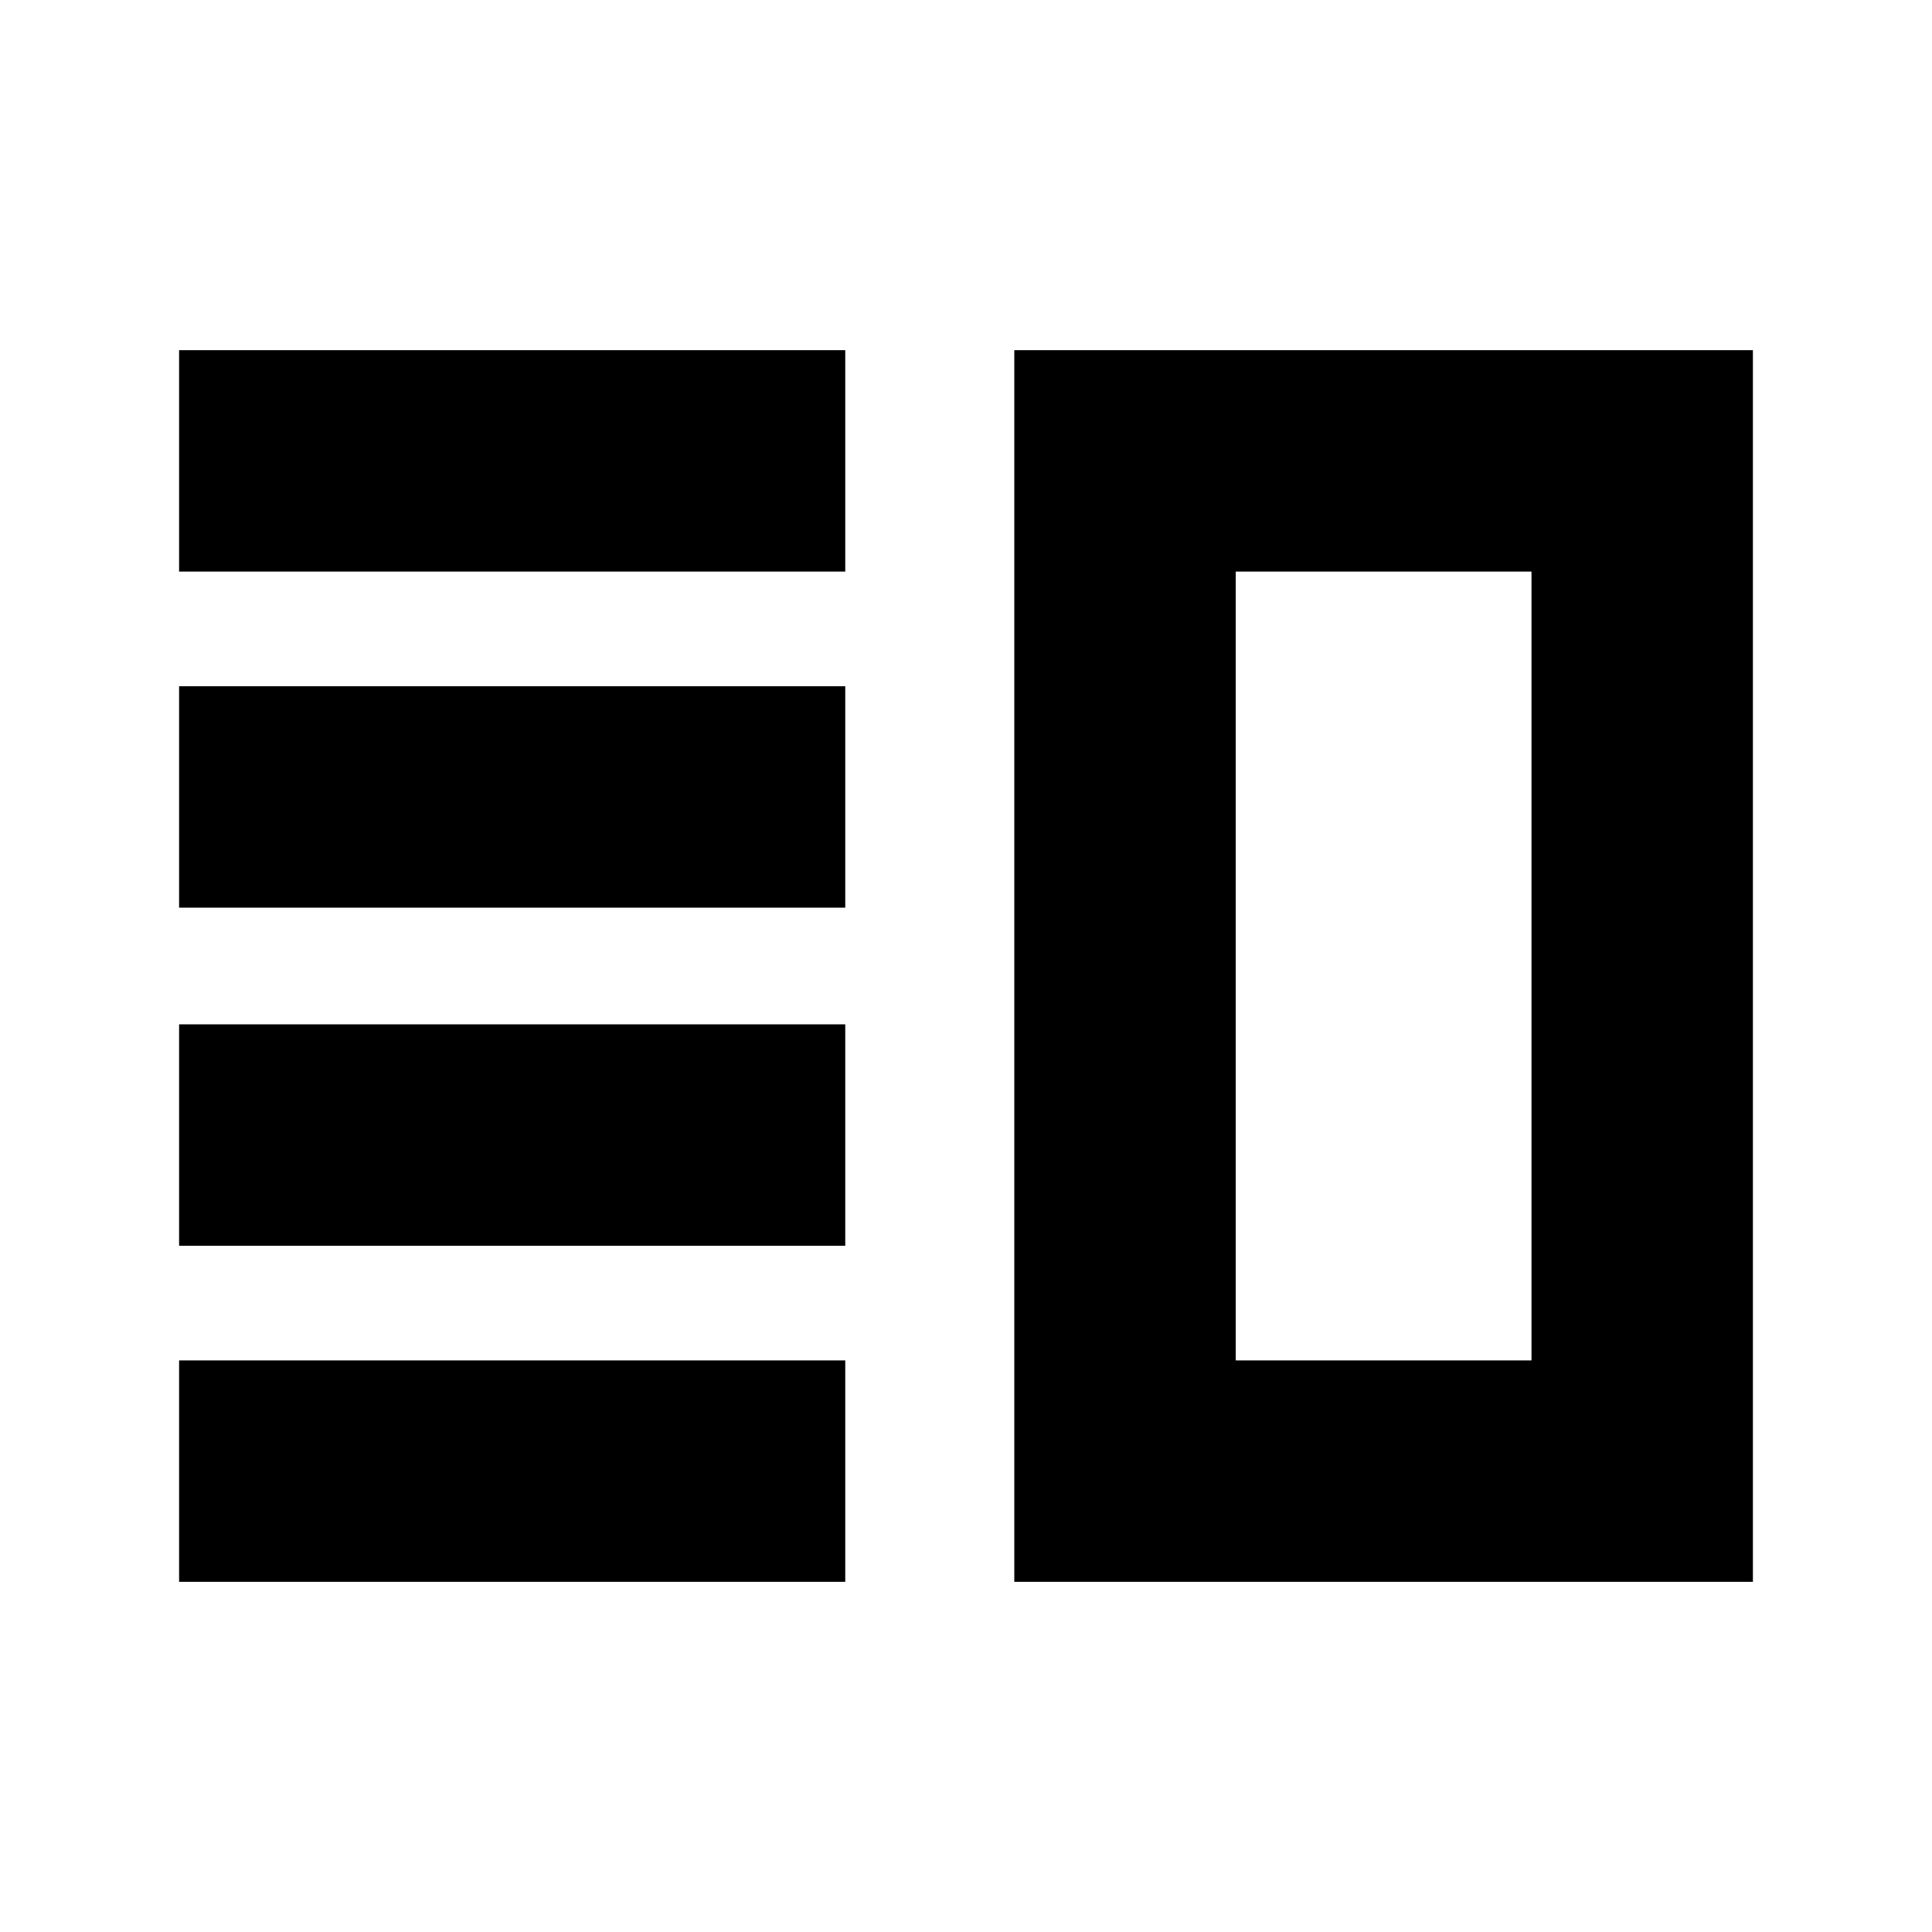 <svg xmlns="http://www.w3.org/2000/svg" height="20" width="20"><path d="M1.854 10.604V12.896H8.75V10.604ZM1.854 14.083V16.375H8.75V14.083ZM1.854 7.104V9.396H8.75V7.104ZM1.854 3.625V5.917H8.75V3.625ZM12.792 5.917V14.083ZM10.5 3.625H18.146V16.375H10.5ZM12.792 5.917V14.083H15.854V5.917Z"/></svg>